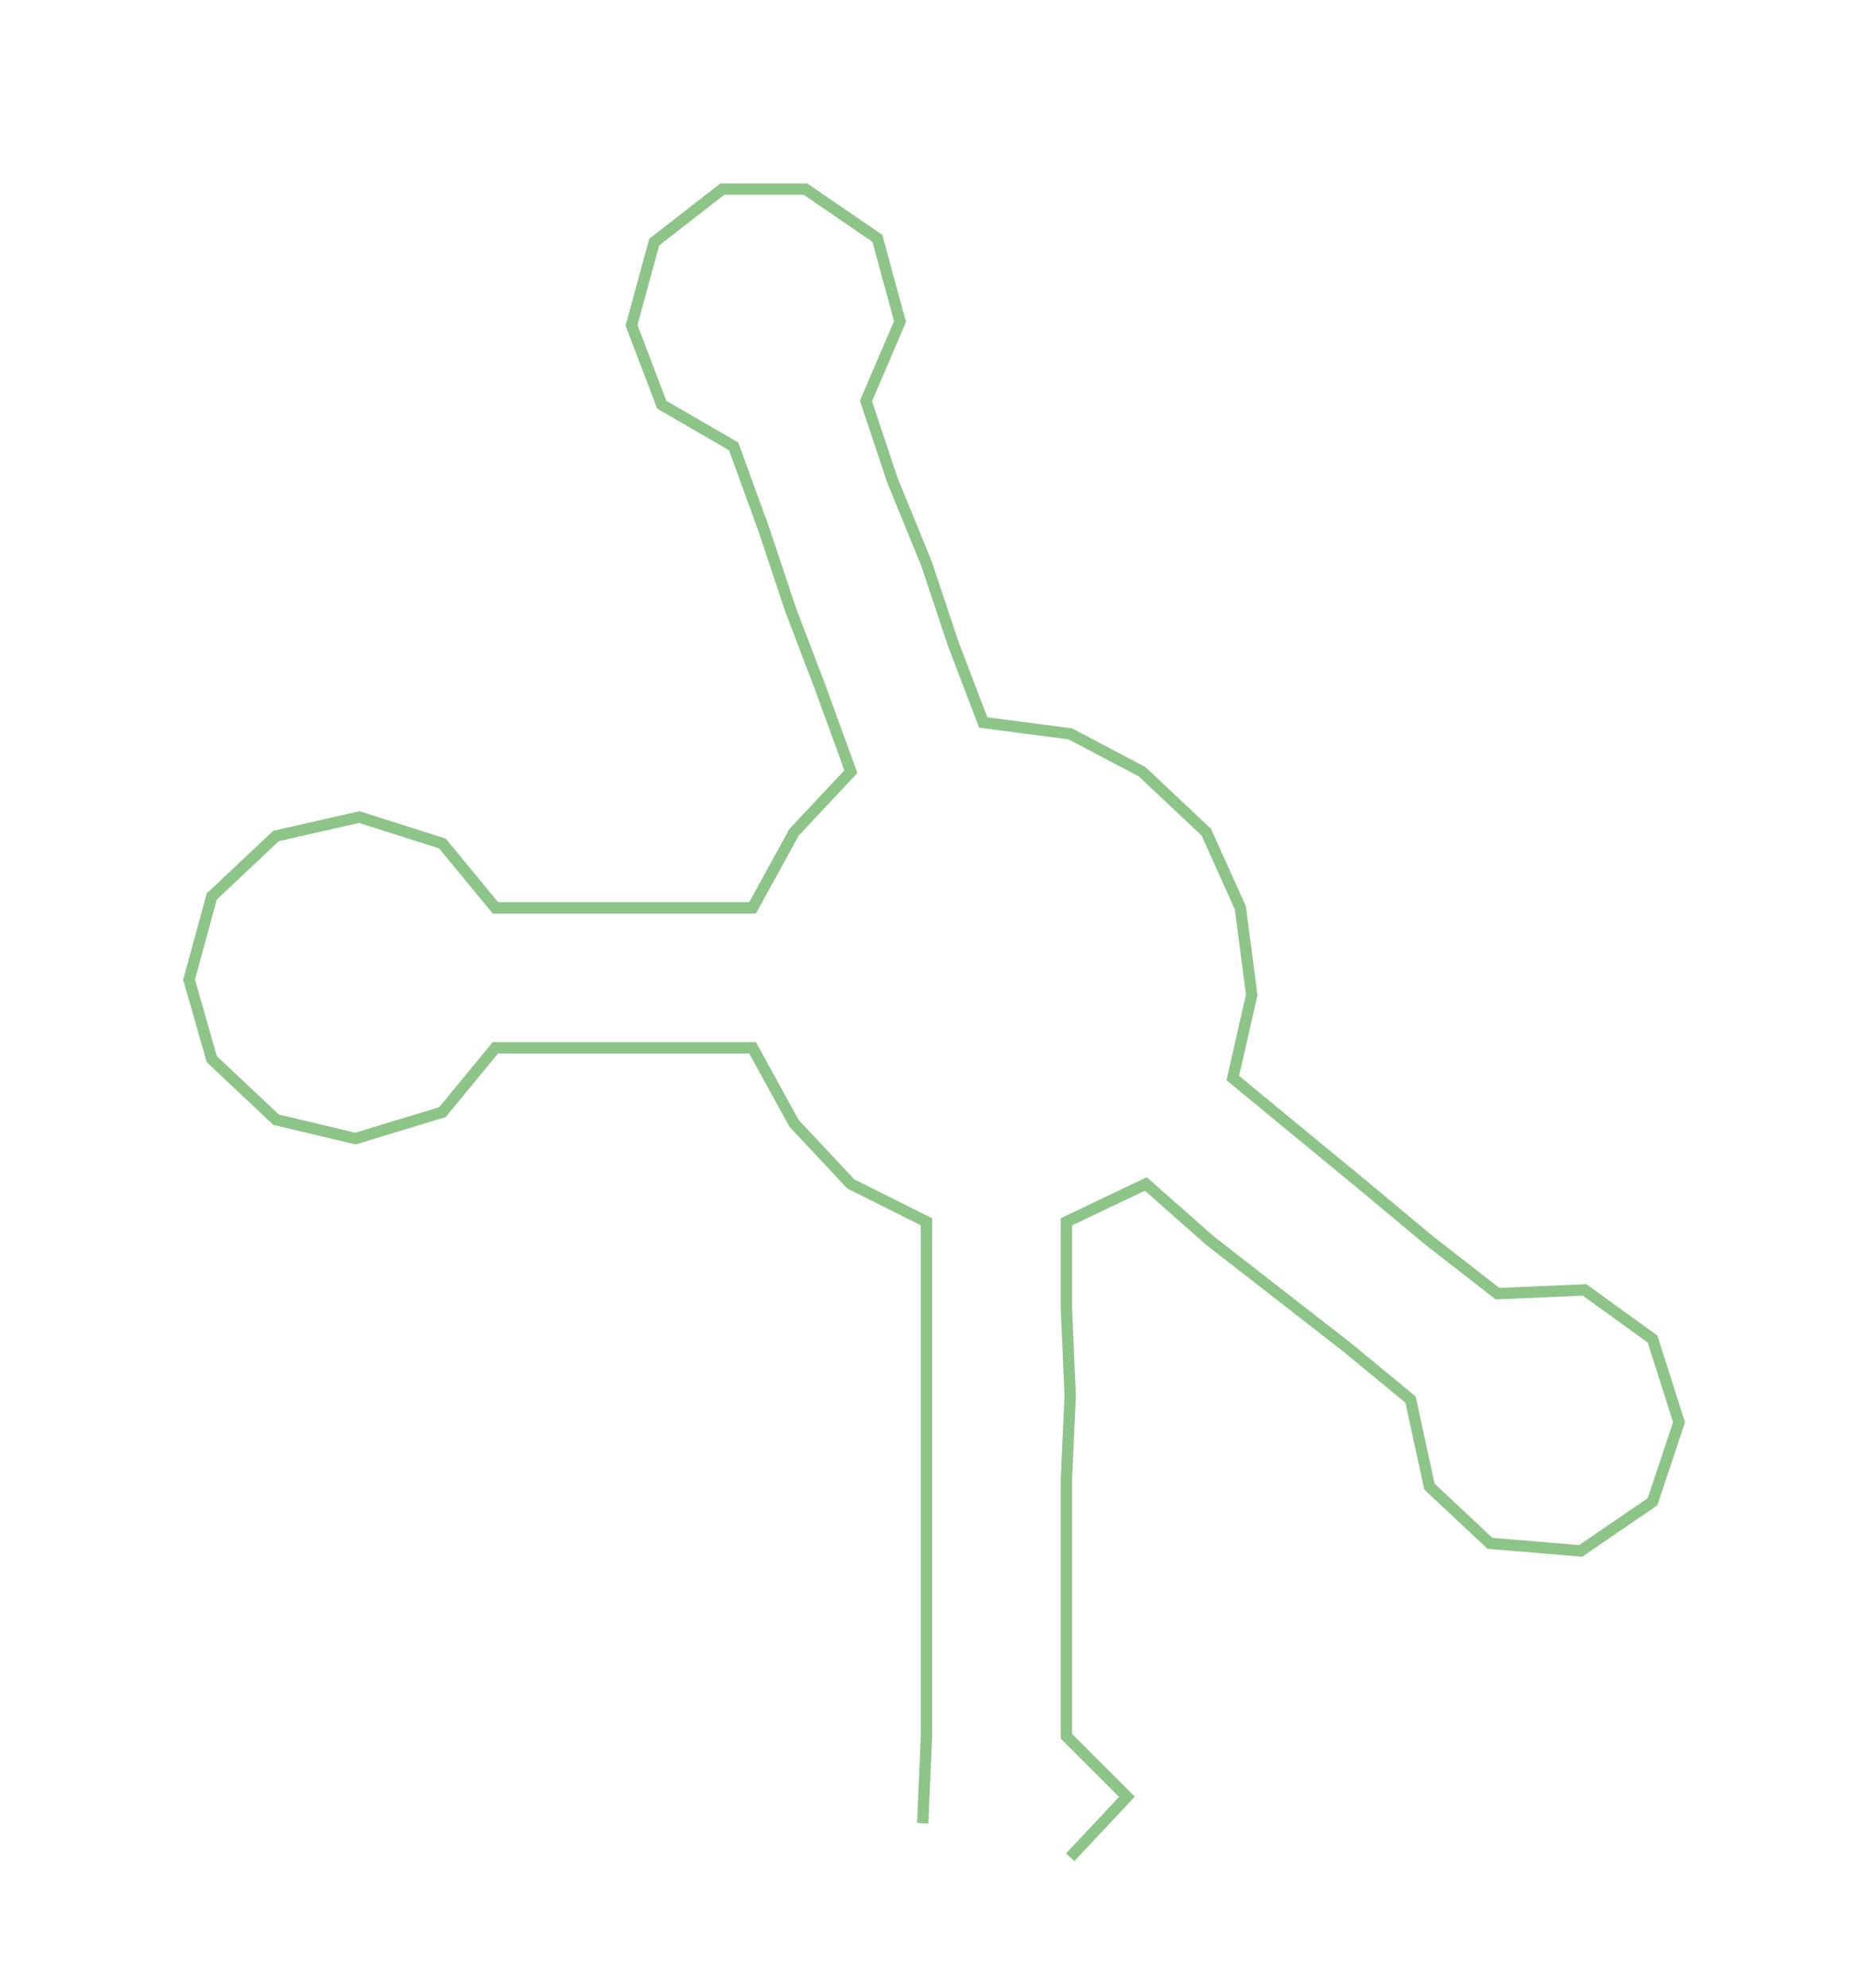 <ns0:svg xmlns:ns0="http://www.w3.org/2000/svg" width="282.303px" height="300px" viewBox="0 0 494.5 525.499"><ns0:path style="stroke:#8cc587;stroke-width:3px;fill:none;" d="M244 482 L244 482 L245 459 L245 437 L245 414 L245 391 L245 369 L245 346 L245 323 L225 313 L210 297 L199 277 L176 277 L154 277 L131 277 L117 294 L94 301 L73 296 L56 280 L50 259 L56 237 L73 221 L95 216 L117 223 L131 240 L154 240 L177 240 L199 240 L210 220 L225 204 L217 182 L209 161 L202 140 L194 118 L175 107 L167 86 L173 64 L191 50 L213 50 L232 63 L238 85 L229 106 L236 127 L245 149 L252 170 L260 191 L283 194 L302 204 L319 220 L328 240 L331 263 L326 285 L343 299 L360 313 L378 328 L396 342 L419 341 L437 354 L444 376 L437 397 L418 410 L394 408 L378 393 L373 370 L356 356 L338 342 L320 328 L303 313 L282 323 L282 346 L283 369 L282 391 L282 414 L282 437 L282 459 L298 475 L283 491" /></ns0:svg>